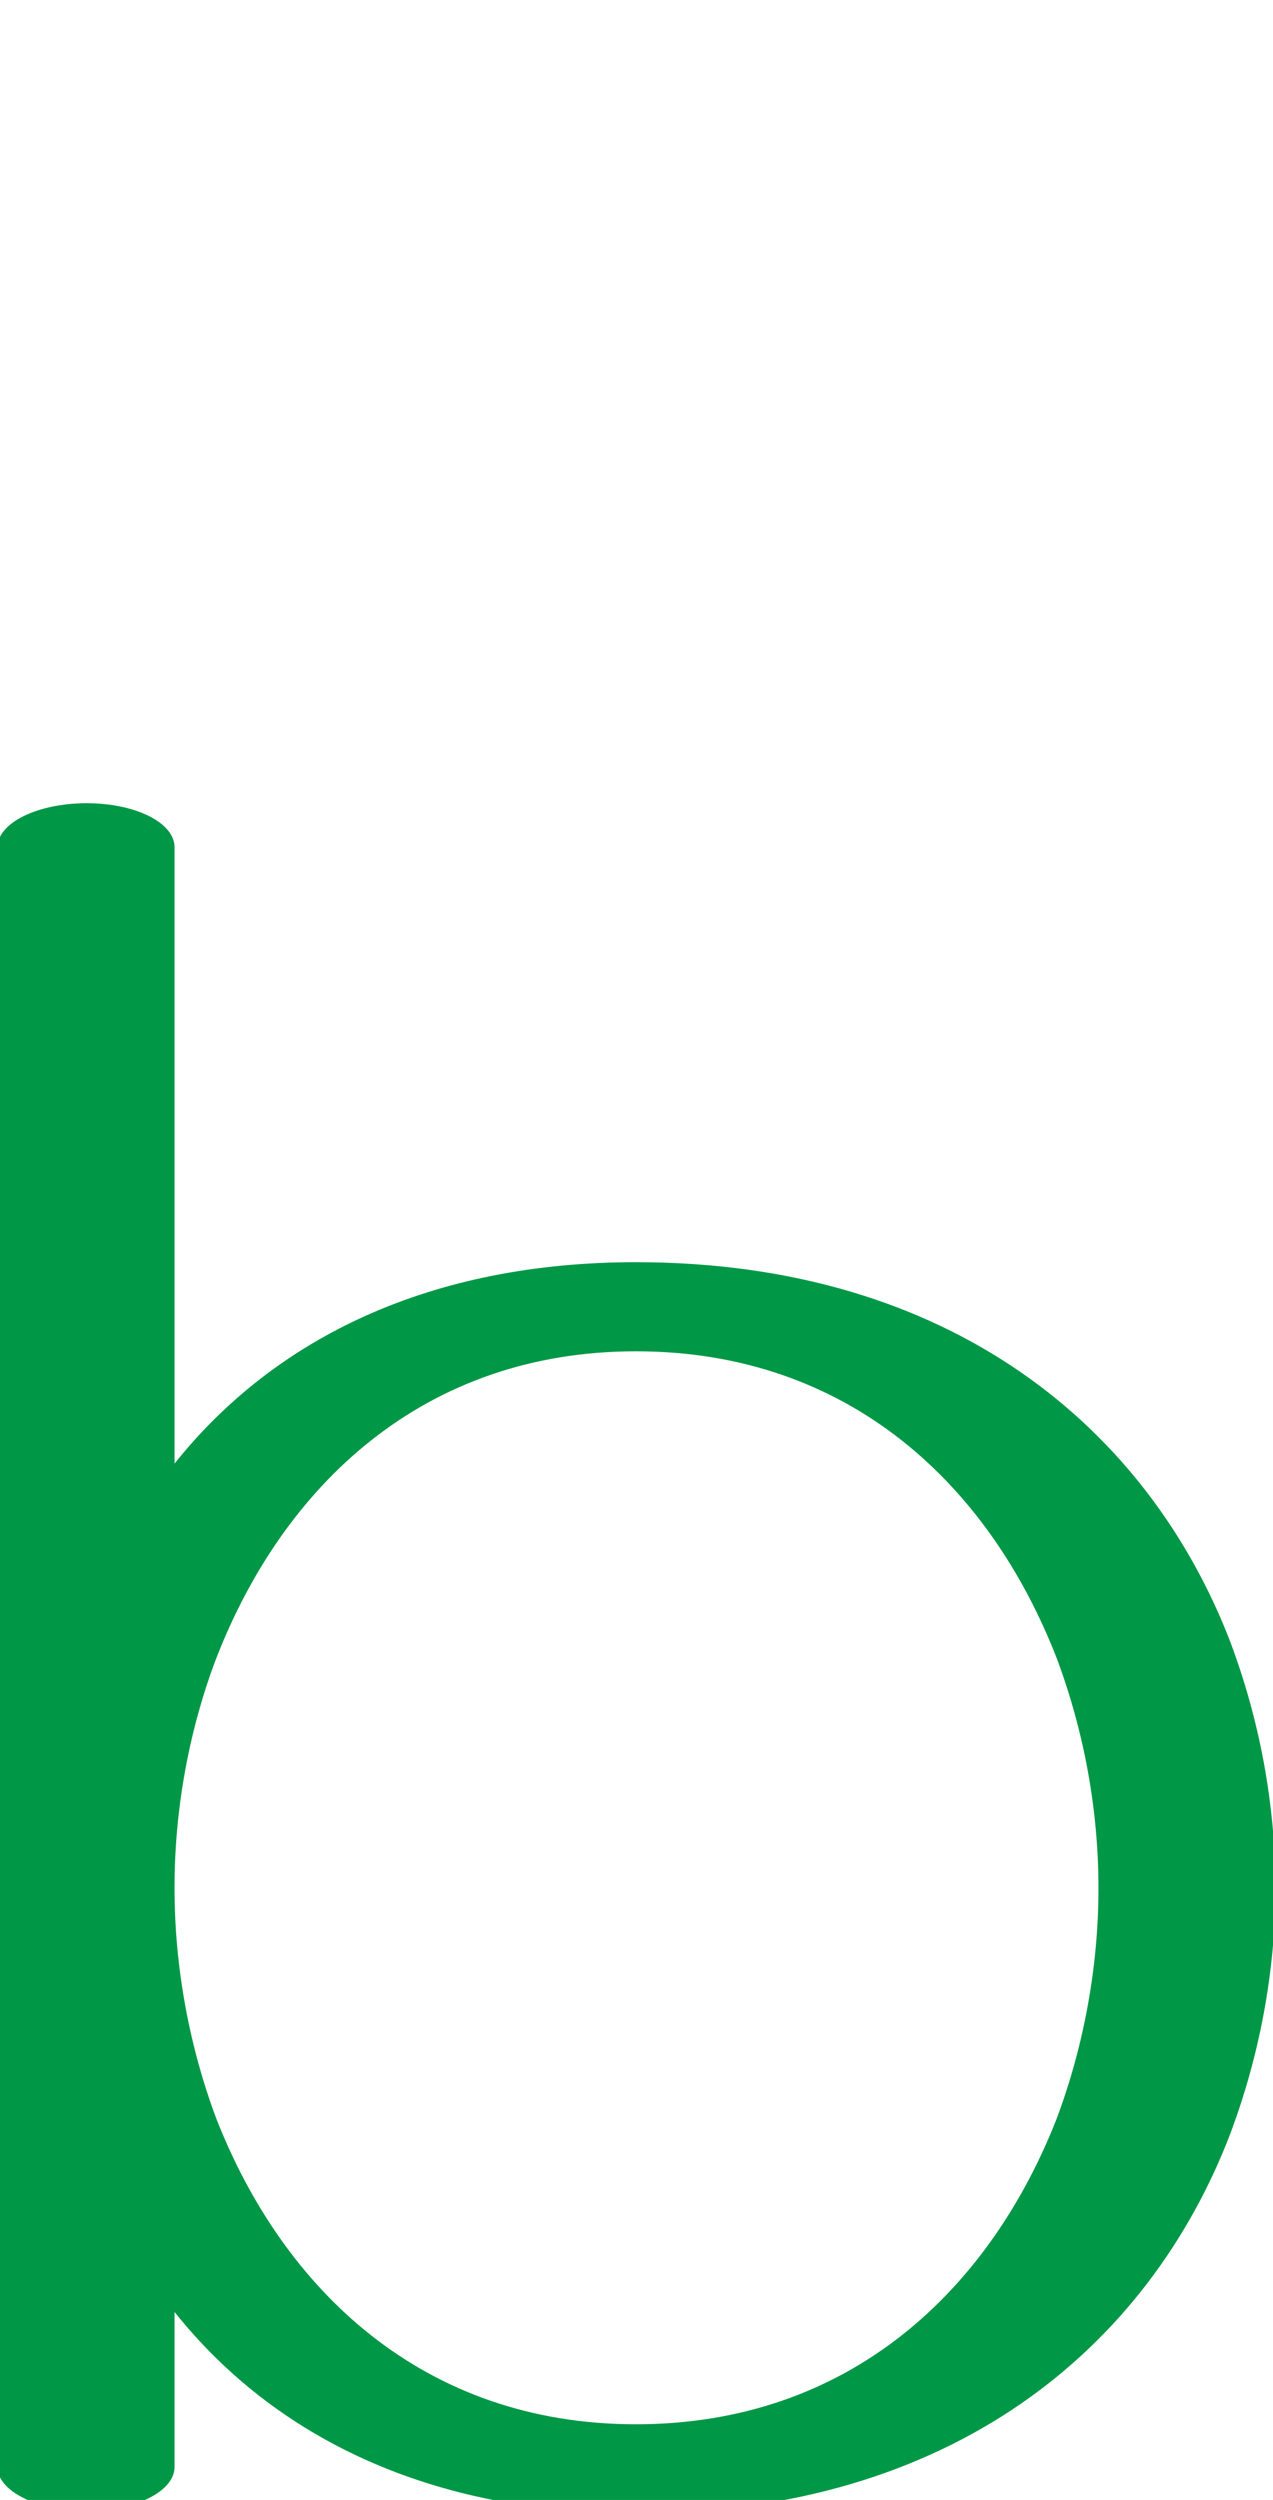 <?xml version="1.0" encoding="UTF-8"?>
<!DOCTYPE svg PUBLIC "-//W3C//DTD SVG 1.1//EN" "http://www.w3.org/Graphics/SVG/1.1/DTD/svg11.dtd">
<!-- Creator: CorelDRAW X8 -->
<svg xmlns="http://www.w3.org/2000/svg" xml:space="preserve" width="1043px" height="2048px" version="1.1" style="shape-rendering:geometricPrecision; text-rendering:geometricPrecision; image-rendering:optimizeQuality; fill-rule:evenodd; clip-rule:evenodd"
viewBox="0 0 1043 2048"
 xmlns:xlink="http://www.w3.org/1999/xlink">
 <defs>
  <style type="text/css">
   <![CDATA[
    .fil0 {fill:#009846;fill-rule:nonzero}
   ]]>
  </style>
 </defs>
 <g id="Layer_x0020_1">
  <path class="fil0" d="M-2 694c0,-20 33,-36 73,-36 40,0 72,16 72,36l0 505c83,-104 211,-165 378,-165 259,0 420,137 487,311 24,64 37,133 37,202 0,68 -13,137 -37,201 -67,175 -228,311 -487,311 -167,0 -295,-61 -378,-165l0 127c0,20 -32,36 -72,36 -40,0 -73,-16 -73,-36l0 -1327zm145 852l0 1c0,64 12,129 34,188 55,141 170,251 344,251 175,0 290,-110 345,-251 22,-59 34,-124 34,-188 0,-65 -12,-129 -34,-188 -55,-142 -170,-252 -345,-252 -174,0 -289,110 -344,252 -22,58 -34,123 -34,187z"/>
 </g>
</svg>
